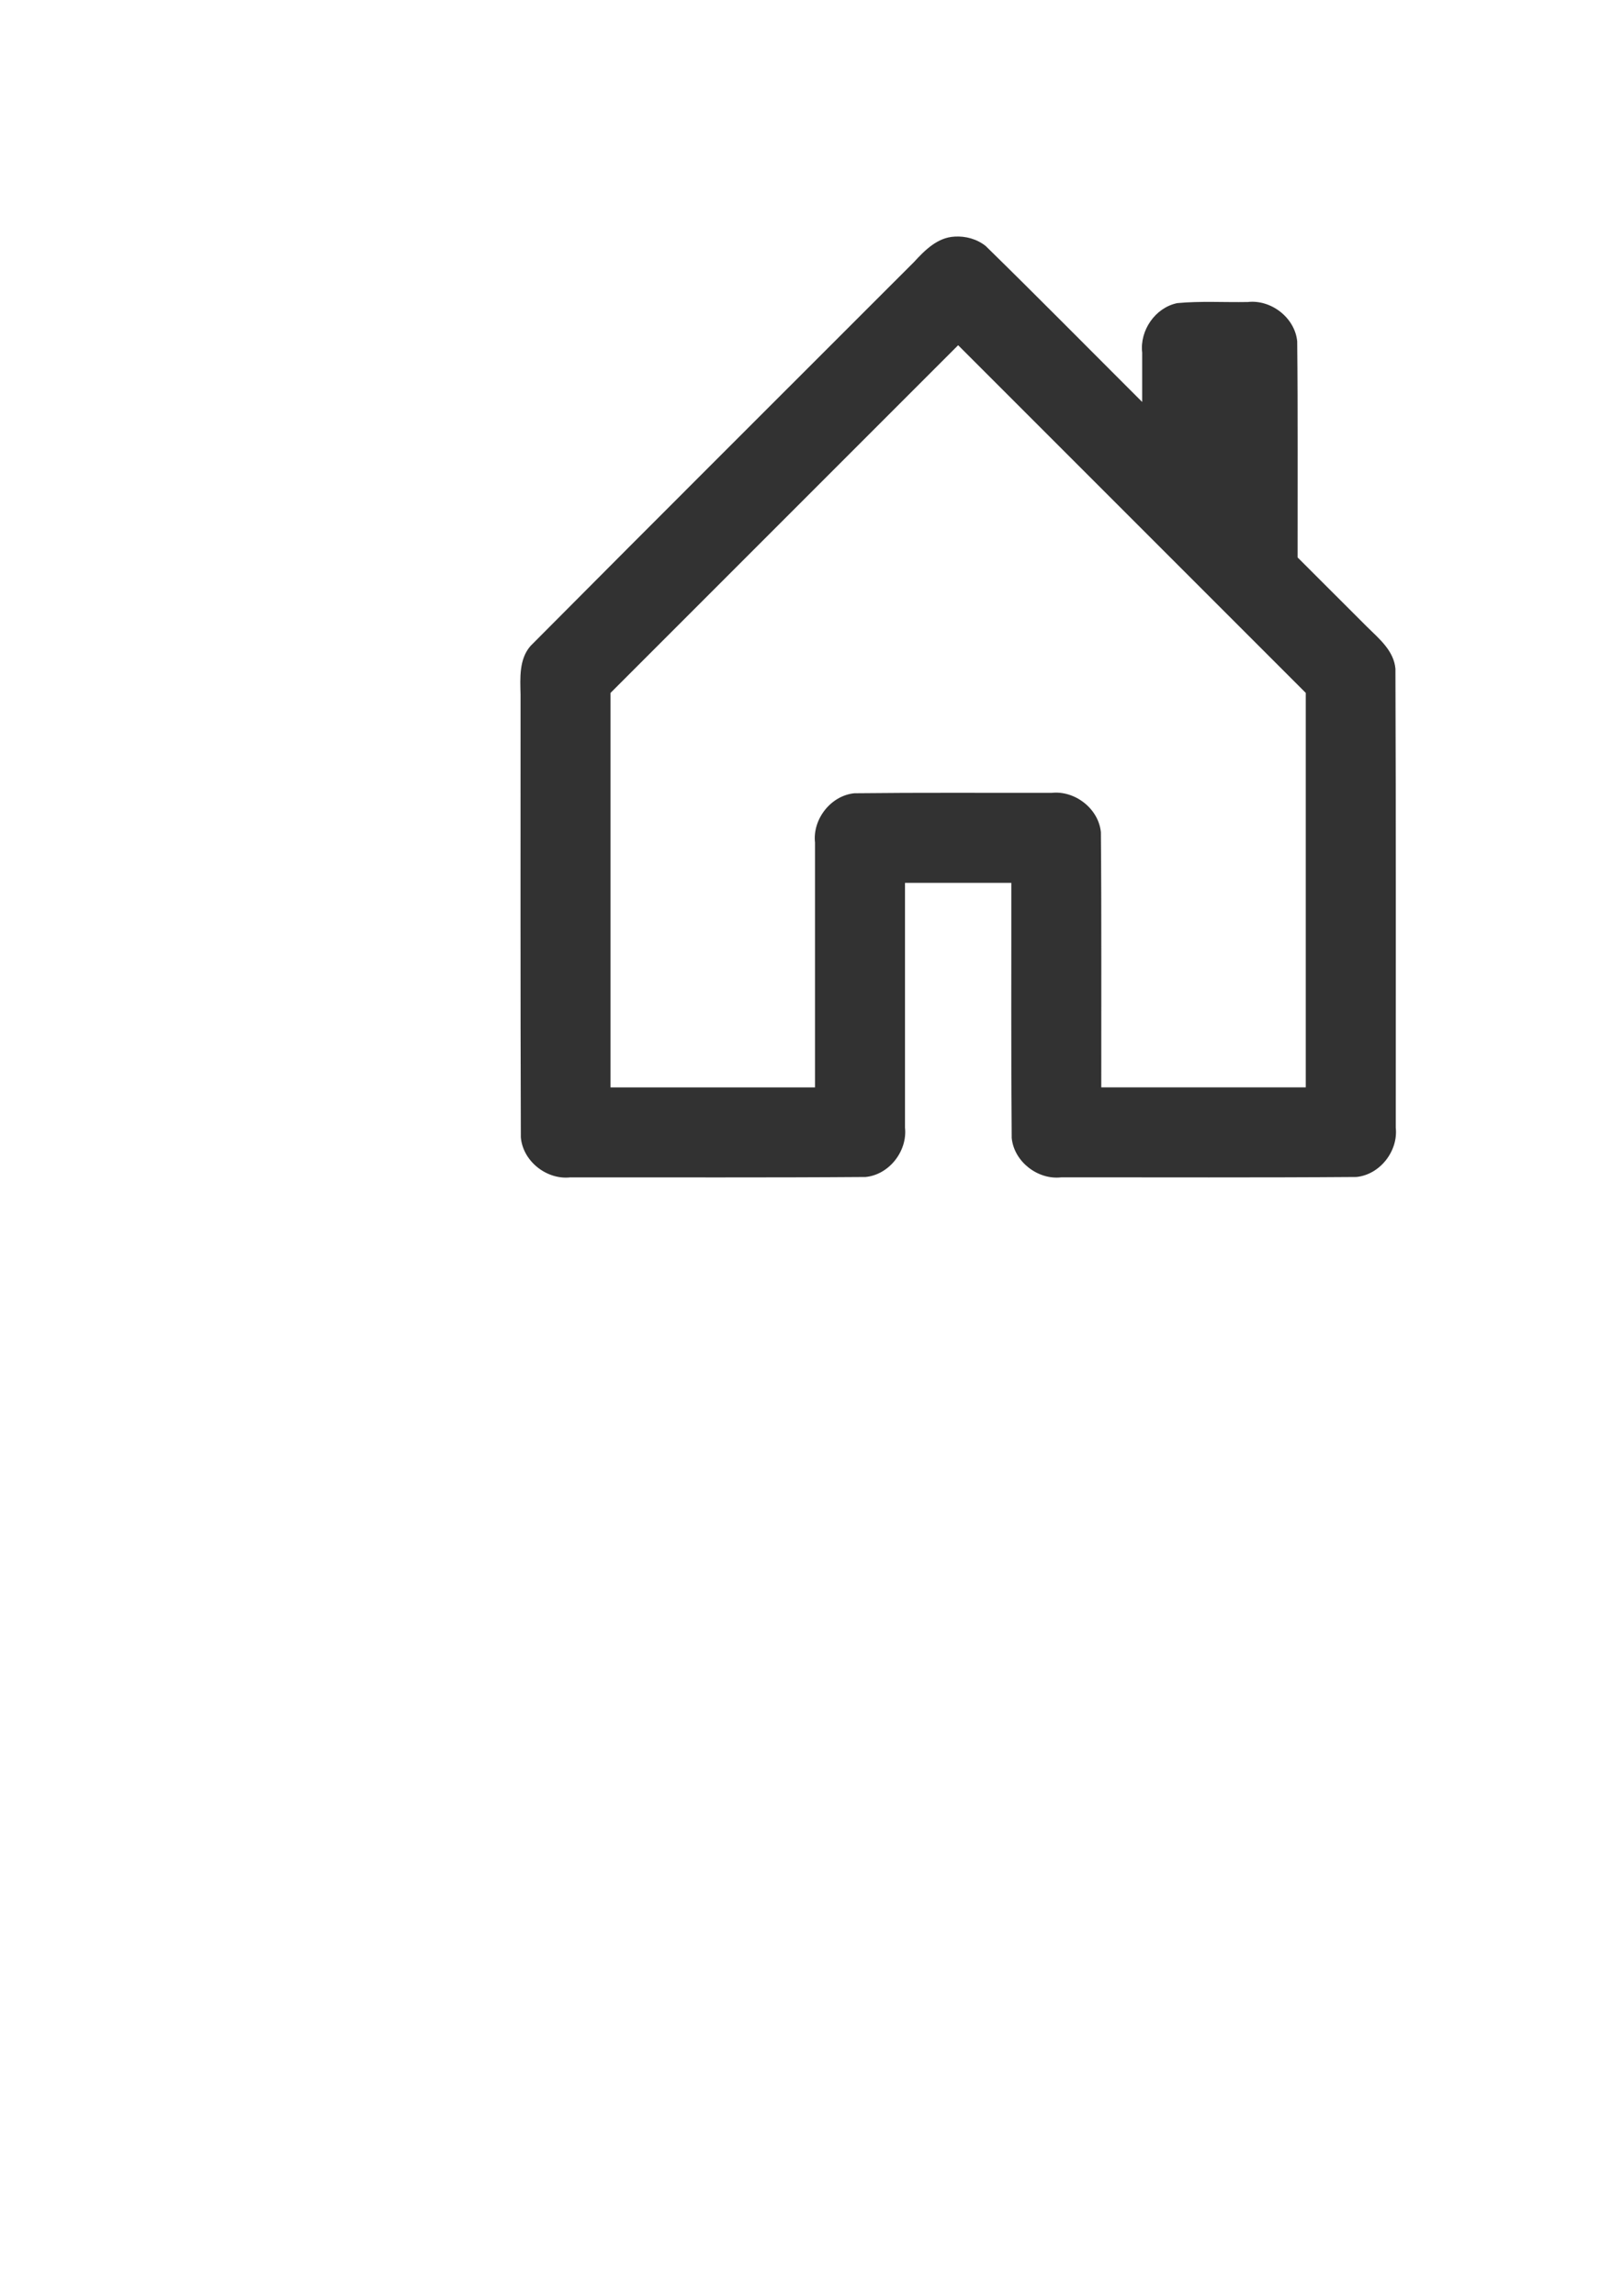 <?xml version="1.0" encoding="UTF-8" standalone="no"?>
<svg
   xmlns:dc="http://purl.org/dc/elements/1.1/"
   xmlns:cc="http://creativecommons.org/ns#"
   xmlns:rdf="http://www.w3.org/1999/02/22-rdf-syntax-ns#"
   xmlns:svg="http://www.w3.org/2000/svg"
   xmlns="http://www.w3.org/2000/svg"
   xmlns:sodipodi="http://sodipodi.sourceforge.net/DTD/sodipodi-0.dtd"
   xmlns:inkscape="http://www.inkscape.org/namespaces/inkscape"
   sodipodi:docname="housesit.svg"
   inkscape:version="1.0 (4035a4fb49, 2020-05-01)"
   id="svg2048"
   version="1.1"
   viewBox="0 0 210 297"
   height="297mm"
   width="210mm">
  <defs
     id="defs2042" />
  <sodipodi:namedview
     inkscape:window-maximized="0"
     inkscape:window-y="0"
     inkscape:window-x="156"
     inkscape:window-height="1019"
     inkscape:window-width="1375"
     showgrid="false"
     inkscape:document-rotation="0"
     inkscape:current-layer="layer1"
     inkscape:document-units="mm"
     inkscape:cy="560"
     inkscape:cx="400"
     inkscape:zoom="0.35"
     inkscape:pageshadow="2"
     inkscape:pageopacity="0.0"
     borderopacity="1.0"
     bordercolor="#666666"
     pagecolor="#ffffff"
     id="base" />
  <g
     id="layer1"
     inkscape:groupmode="layer"
     inkscape:label="Layer 1">
    <path
       inkscape:export-ydpi="15.5186"
       inkscape:export-xdpi="15.5186"
       d="m 123.511,30.609 c -2.198,0.105 -3.847,1.757 -5.242,3.281 -16.541,16.551 -33.12,33.068 -49.615,49.663 -1.517,1.73 -1.346,4.173 -1.299,6.314 0.004,19.086 -0.028,38.172 0.037,57.257 0.252,3.093 3.341,5.529 6.401,5.188 12.737,-0.013 25.479,0.046 38.214,-0.051 3.051,-0.3 5.425,-3.364 5.09,-6.388 0,-10.554 0,-21.108 0,-31.661 4.586,0 9.172,0 13.758,0 0.013,11.003 -0.045,22.01 0.051,33.011 0.302,3.05 3.363,5.425 6.388,5.088 12.737,-0.013 25.479,0.046 38.214,-0.051 3.051,-0.3 5.425,-3.364 5.09,-6.388 -0.009,-19.783 0.036,-39.569 -0.042,-59.351 -0.196,-2.329 -2.121,-3.905 -3.671,-5.429 -2.996,-2.993 -5.992,-5.986 -8.988,-8.979 -0.013,-9.318 0.045,-18.641 -0.051,-27.956 -0.3,-3.051 -3.364,-5.425 -6.388,-5.088 -3.042,0.058 -6.102,-0.143 -9.132,0.144 -2.848,0.58 -4.874,3.541 -4.539,6.403 0,2.128 0,4.256 0,6.384 -6.748,-6.731 -13.443,-13.518 -20.254,-20.183 -1.125,-0.891 -2.596,-1.303 -4.021,-1.21 z m 45.443,59.029 c 0,17.01 0,34.021 0,51.031 -8.82,0 -17.639,0 -26.459,0 -0.013,-11.003 0.045,-22.01 -0.051,-33.011 -0.299,-3.051 -3.364,-5.424 -6.388,-5.088 -8.504,0.013 -17.012,-0.045 -25.514,0.051 -3.049,0.302 -5.426,3.363 -5.088,6.388 0,10.554 0,21.108 0,31.661 -8.82,0 -17.639,0 -26.459,0 0,-17.01 0,-34.021 0,-51.031 14.993,-14.993 29.987,-29.986 44.98,-44.979 14.993,14.993 29.986,29.986 44.979,44.979 z"
       style="fill:#323232;fill-opacity:1;stroke-width:8.467"
       id="path2" />
  </g>
</svg>
